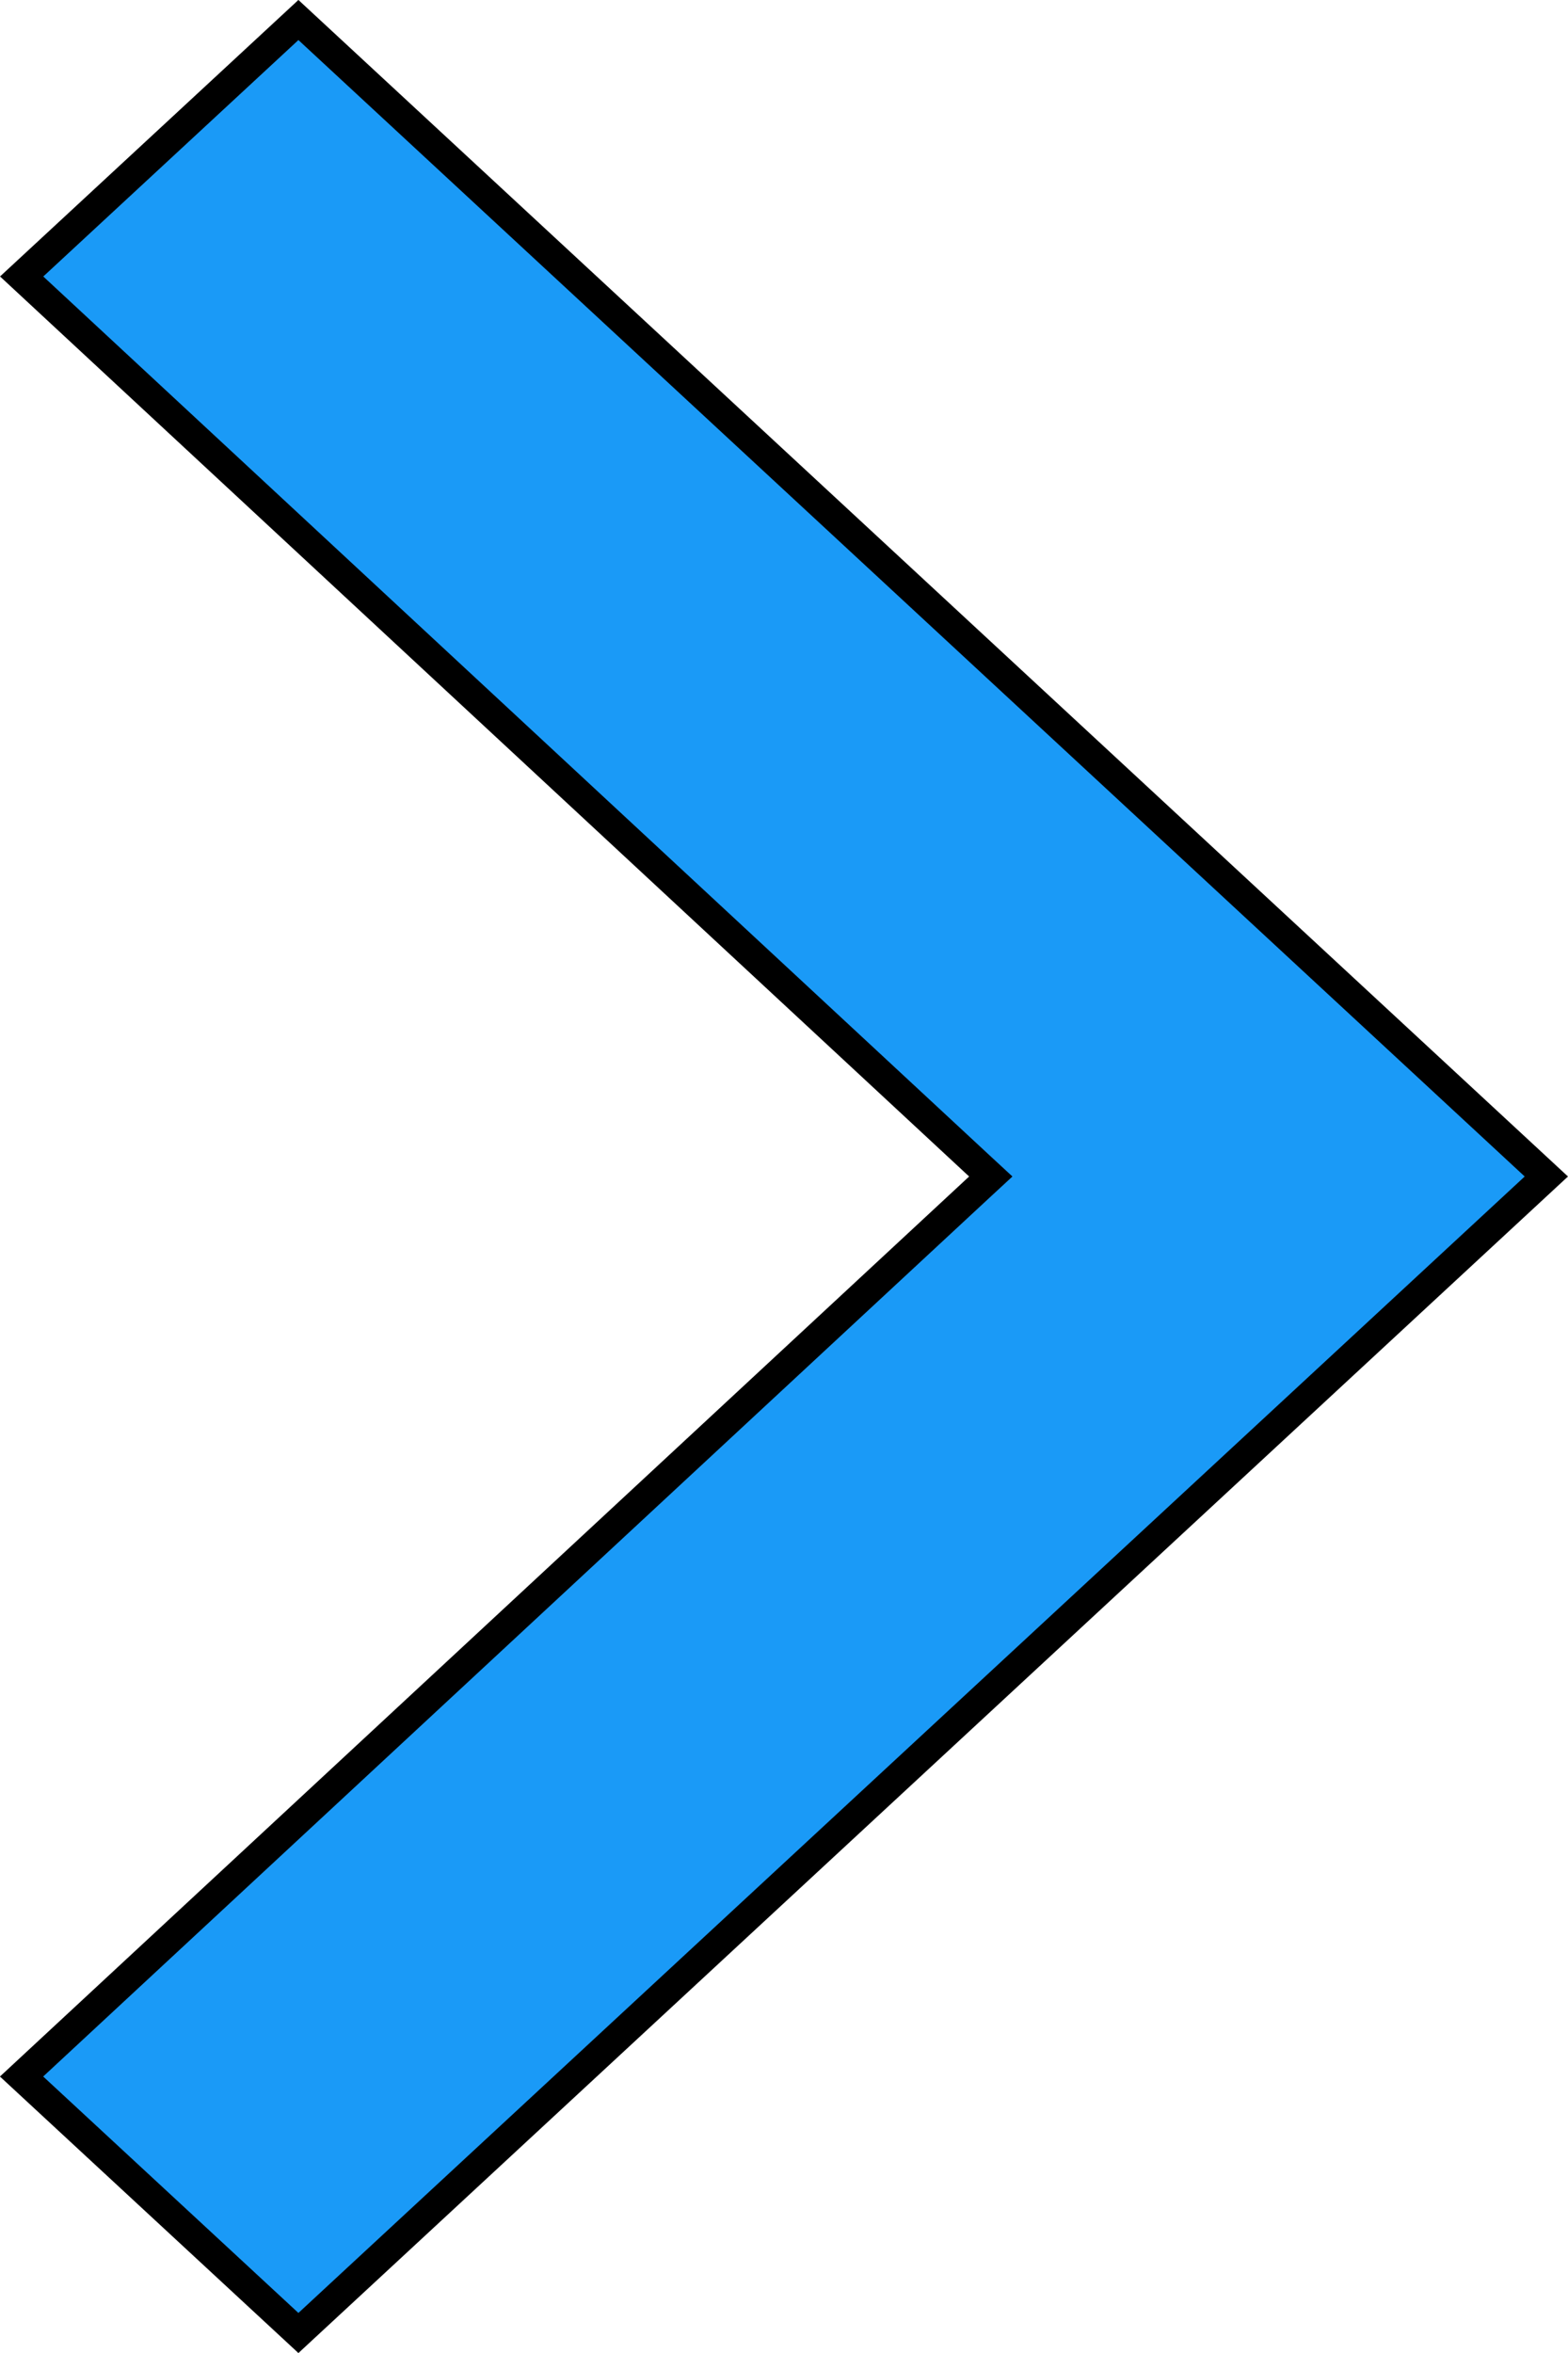 <svg width="16" height="24" viewBox="0 0 16 24" fill="none" xmlns="http://www.w3.org/2000/svg"><path d="m.22 21.18 9.771-9.07.119-.11-.119-.11-9.77-9.07L3.045.204 15.779 12 3.045 23.796z" fill="#1A9AF7" stroke="#000" stroke-width=".3"/></svg>